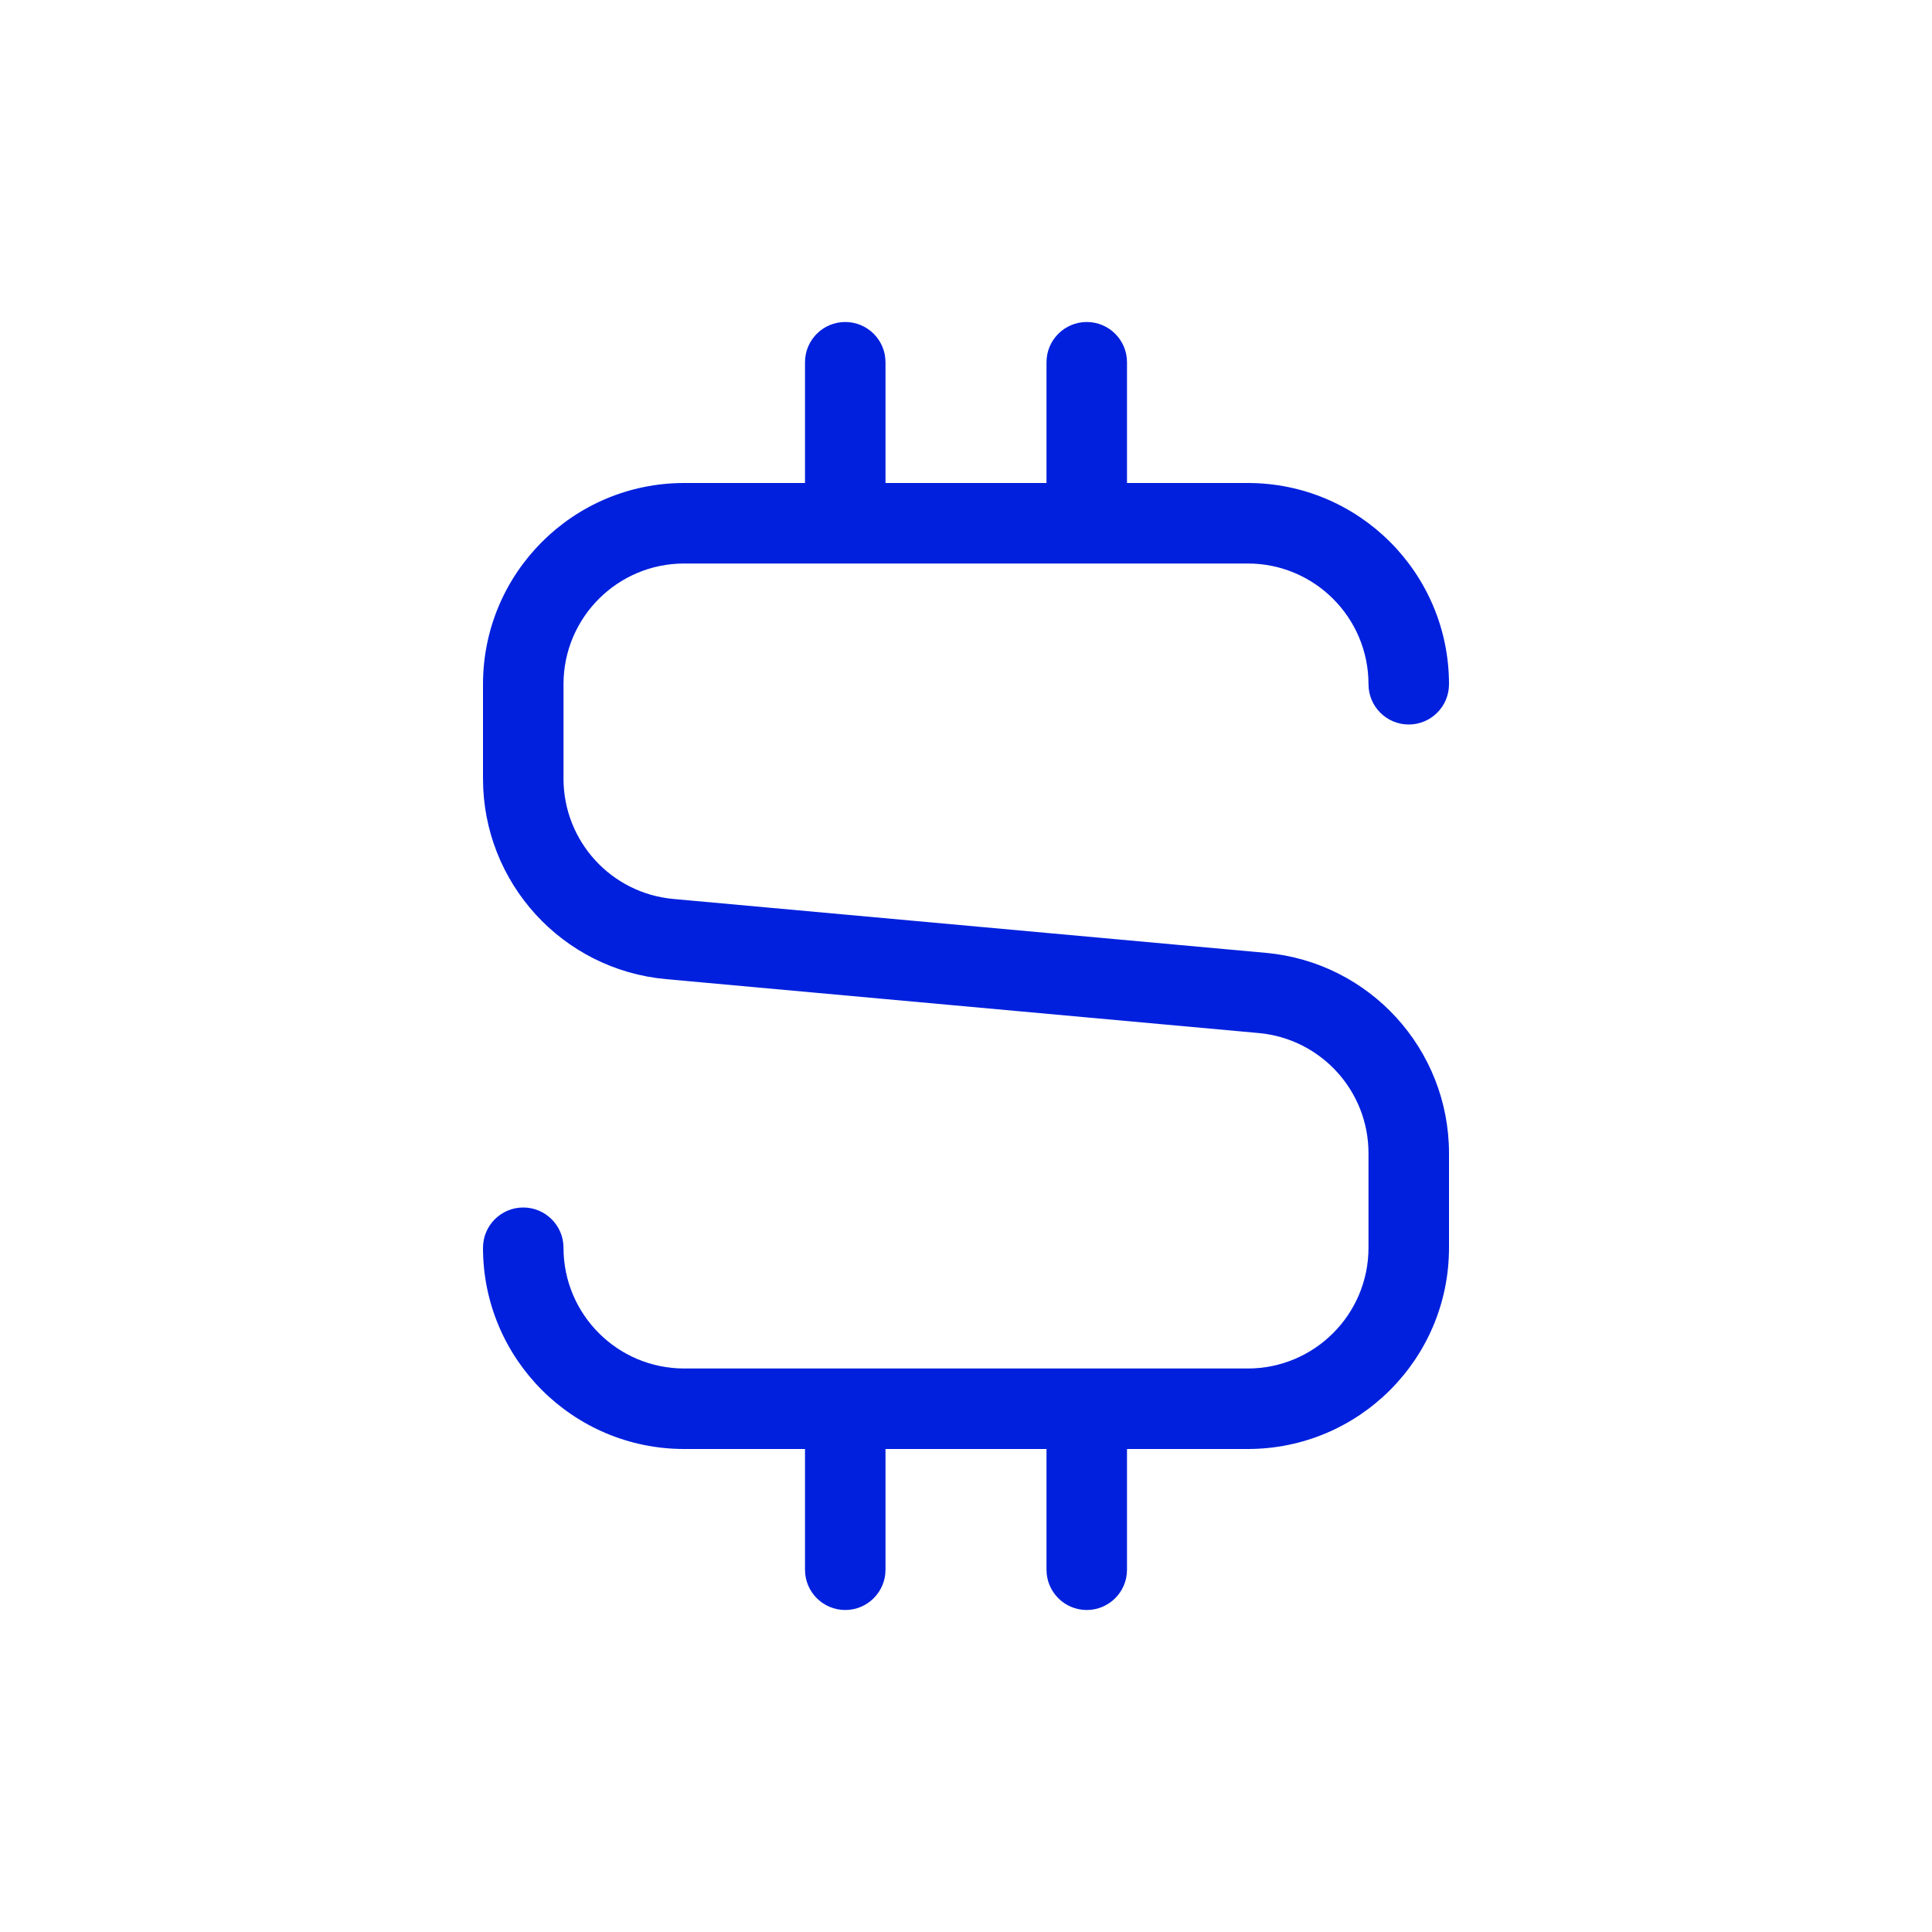 <svg width="30" height="30" viewBox="0 0 30 30" fill="none" xmlns="http://www.w3.org/2000/svg">
<g id="01) Icons / Line /  dollar-sign">
<path id="dollar-sign" fill-rule="evenodd" clip-rule="evenodd" d="M17.5 7.5H19.375C21.101 7.5 22.5 8.899 22.5 10.625C22.5 10.97 22.22 11.25 21.875 11.25C21.53 11.25 21.25 10.97 21.25 10.625C21.25 9.589 20.41 8.75 19.375 8.75H10.625C9.589 8.75 8.75 9.589 8.75 10.625V12.092C8.751 13.062 9.49 13.871 10.455 13.959L19.657 14.796C21.267 14.942 22.5 16.292 22.5 17.909V19.375C22.5 21.101 21.101 22.5 19.375 22.5H17.5V24.375C17.5 24.72 17.22 25 16.875 25C16.53 25 16.25 24.72 16.25 24.375V22.5H13.75V24.375C13.75 24.72 13.47 25 13.125 25C12.78 25 12.5 24.72 12.5 24.375V22.5H10.625C8.899 22.5 7.5 21.101 7.5 19.375C7.5 19.03 7.78 18.75 8.125 18.75C8.47 18.75 8.75 19.03 8.75 19.375C8.75 20.41 9.589 21.25 10.625 21.25H19.375C20.41 21.25 21.25 20.41 21.25 19.375V17.907C21.25 16.938 20.51 16.129 19.545 16.041L10.342 15.204C8.733 15.058 7.5 13.708 7.5 12.091V10.625C7.5 8.899 8.899 7.5 10.625 7.5H12.5V5.625C12.5 5.28 12.78 5 13.125 5C13.47 5 13.75 5.28 13.75 5.625V7.5H16.25V5.625C16.25 5.28 16.53 5 16.875 5C17.22 5 17.5 5.28 17.5 5.625V7.5Z" fill="#0020DD"/>
</g>
</svg>
